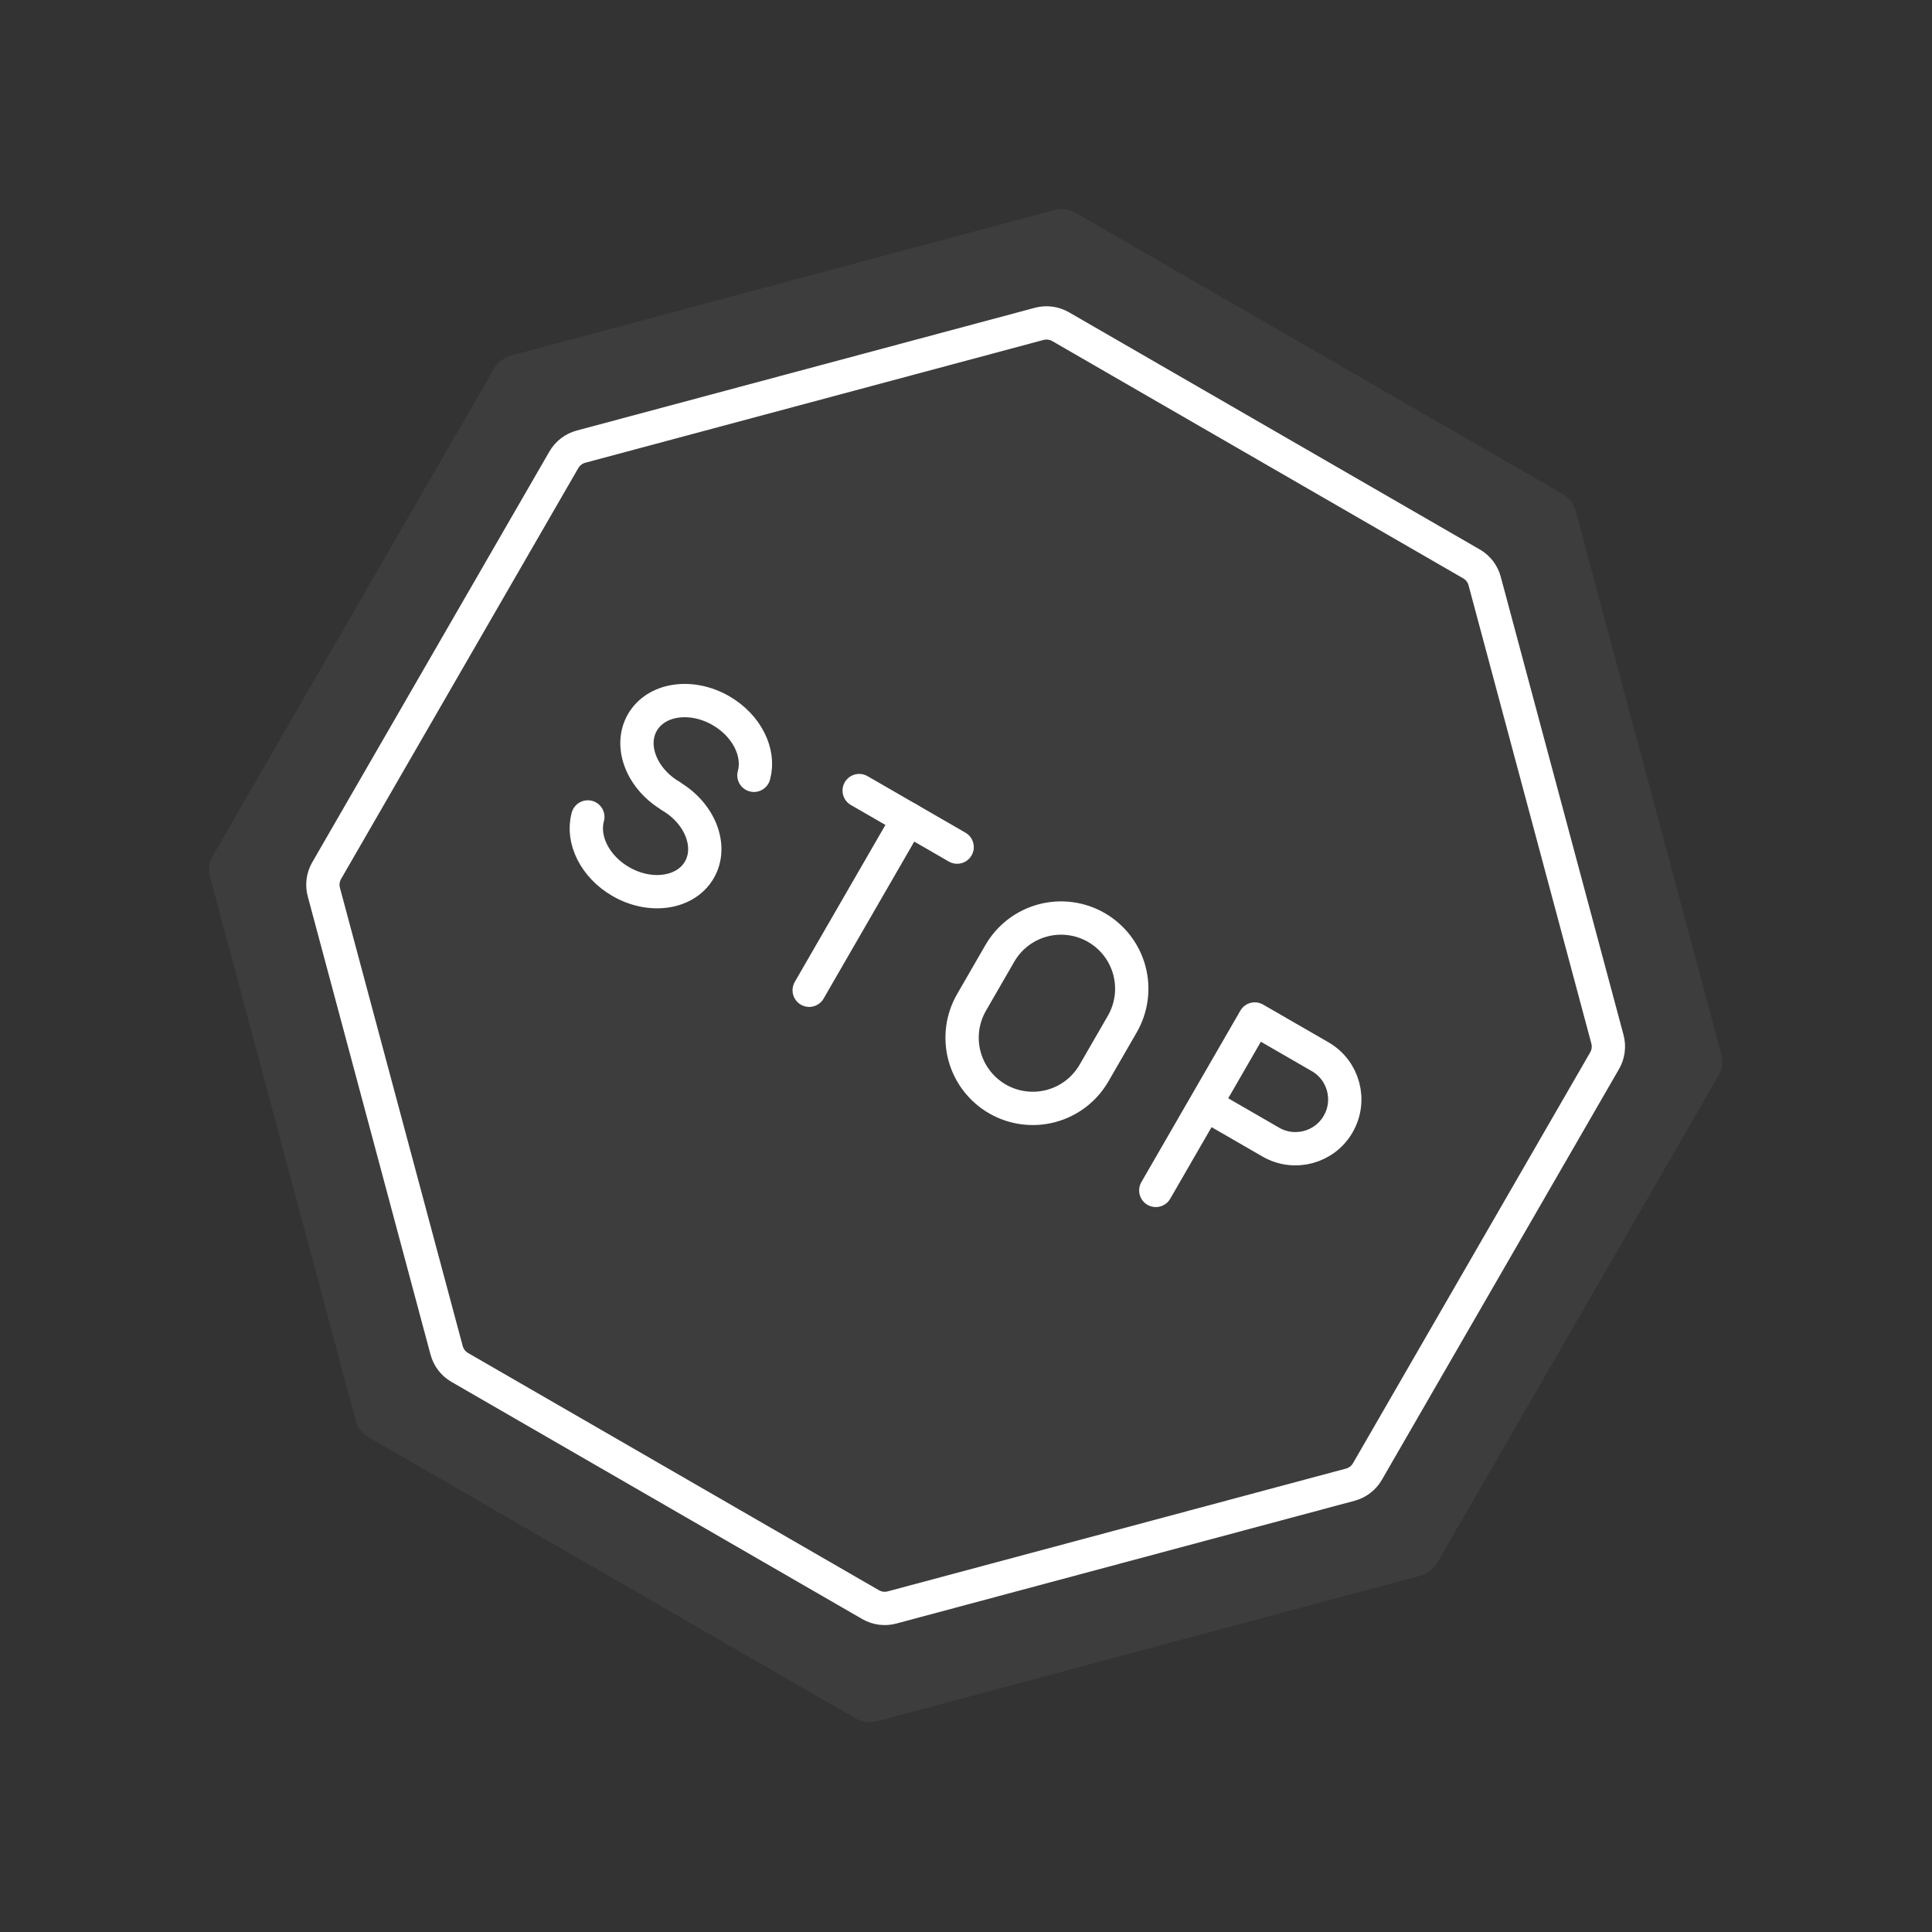 <svg width="116" height="116" viewBox="0 0 116 116" fill="none" xmlns="http://www.w3.org/2000/svg">
<rect x="0" y="0" width="116" height="116" fill="#333333" stroke="none"/>
<path d="M93.818 29.662L64.586 12.785C64.197 12.56 63.733 12.498 63.299 12.614L30.691 21.35C30.257 21.467 29.887 21.752 29.662 22.142L12.784 51.375C12.559 51.765 12.498 52.228 12.615 52.663L21.351 85.27C21.468 85.705 21.752 86.075 22.142 86.3L51.372 103.176C51.762 103.401 52.226 103.462 52.661 103.345L85.268 94.609C85.703 94.493 86.074 94.208 86.299 93.819L103.177 64.585C103.402 64.195 103.463 63.732 103.346 63.297L94.609 30.691C94.493 30.256 94.208 29.886 93.819 29.66L93.818 29.662Z" fill="#ADADAD" fill-opacity="0.09"/>
<path d="M88.349 33.857L63.683 19.616C63.294 19.391 62.831 19.329 62.396 19.445L34.885 26.817C34.45 26.933 34.079 27.218 33.854 27.608L19.613 52.274C19.388 52.664 19.327 53.127 19.444 53.562L26.815 81.073C26.932 81.508 27.216 81.878 27.606 82.104L52.272 96.345C52.662 96.57 53.126 96.631 53.56 96.514L81.071 89.143C81.506 89.026 81.877 88.742 82.102 88.352L96.343 63.686C96.568 63.296 96.629 62.832 96.513 62.397L89.141 34.887C89.025 34.452 88.74 34.081 88.35 33.856L88.349 33.857Z" stroke="white" stroke-width="2" stroke-miterlimit="10" stroke-linecap="round" stroke-linejoin="round"/>
<path d="M59.888 65.981C58.913 65.418 58.202 64.491 57.91 63.404C57.619 62.317 57.771 61.158 58.334 60.183L60.032 57.242C60.595 56.268 61.522 55.556 62.609 55.265C63.697 54.974 64.855 55.126 65.83 55.689C66.313 55.968 66.736 56.339 67.075 56.781C67.415 57.223 67.663 57.728 67.808 58.266C67.952 58.804 67.989 59.366 67.916 59.919C67.843 60.471 67.662 61.004 67.384 61.487L65.686 64.428C65.407 64.91 65.036 65.333 64.594 65.673C64.152 66.012 63.647 66.261 63.109 66.405C62.57 66.549 62.009 66.586 61.456 66.513C60.904 66.441 60.371 66.26 59.888 65.981Z" stroke="white" stroke-width="2" stroke-miterlimit="10" stroke-linecap="round" stroke-linejoin="round"/>
<path d="M45.267 46.551C45.642 45.205 44.849 43.571 43.287 42.669C41.502 41.639 39.391 41.955 38.57 43.377C37.75 44.797 38.531 46.785 40.316 47.816L40.245 47.786C42.03 48.817 42.811 50.805 41.991 52.225C41.171 53.645 39.059 53.963 37.274 52.932C35.712 52.031 34.919 50.396 35.294 49.05" stroke="white" stroke-width="2" stroke-miterlimit="10" stroke-linecap="round" stroke-linejoin="round"/>
<path d="M51.587 47.467L57.468 50.862" stroke="white" stroke-width="2" stroke-miterlimit="10" stroke-linecap="round" stroke-linejoin="round"/>
<path d="M54.528 49.164L48.585 59.456" stroke="white" stroke-width="2" stroke-miterlimit="10" stroke-linecap="round" stroke-linejoin="round"/>
<path d="M69.396 71.474L75.338 61.182L79.263 63.447C80.679 64.265 81.163 66.074 80.345 67.491C79.528 68.906 77.719 69.392 76.303 68.575L72.377 66.308" stroke="white" stroke-width="2" stroke-miterlimit="10" stroke-linecap="round" stroke-linejoin="round"/>
</svg>
